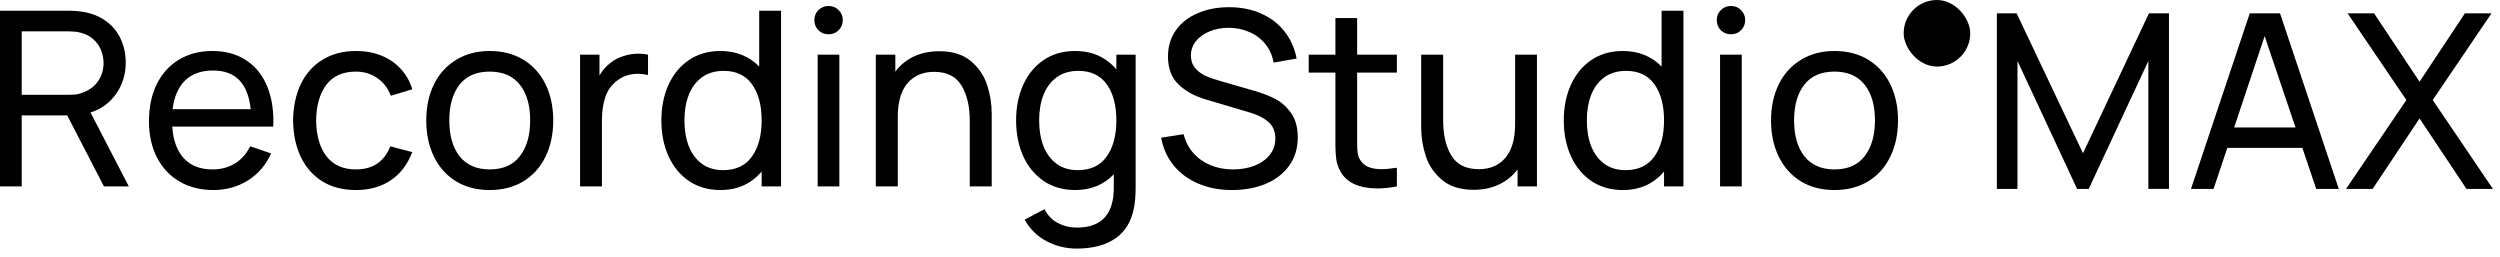 <svg width="253" height="26" viewBox="0 0 253 26" fill="none" xmlns="http://www.w3.org/2000/svg">
<path d="M13.035 18.861H10.517L6.801 11.677H2.197V18.861H0V1.086H7.023C7.493 1.086 7.929 1.119 8.332 1.185C9.27 1.333 10.068 1.65 10.726 2.136C11.385 2.613 11.883 3.218 12.22 3.95C12.557 4.682 12.726 5.493 12.726 6.382C12.726 7.114 12.586 7.818 12.306 8.492C12.035 9.159 11.632 9.747 11.097 10.258C10.562 10.768 9.916 11.142 9.159 11.381L13.035 18.861ZM2.197 3.172V9.591H6.949C7.451 9.591 7.822 9.554 8.06 9.48C8.867 9.241 9.472 8.842 9.875 8.283C10.278 7.715 10.48 7.081 10.48 6.382C10.48 5.929 10.393 5.489 10.22 5.061C10.048 4.633 9.78 4.263 9.418 3.95C9.056 3.629 8.603 3.407 8.06 3.284C7.739 3.209 7.369 3.172 6.949 3.172H2.197Z" fill="black"/>
<path d="M17.432 12.813C17.523 14.203 17.913 15.273 18.605 16.022C19.304 16.771 20.267 17.145 21.493 17.145C22.365 17.145 23.127 16.944 23.777 16.541C24.435 16.137 24.949 15.557 25.32 14.8L27.43 15.528C26.912 16.697 26.134 17.606 25.098 18.256C24.061 18.906 22.892 19.231 21.592 19.231C20.292 19.231 19.148 18.943 18.16 18.367C17.181 17.791 16.42 16.977 15.877 15.923C15.342 14.87 15.075 13.656 15.075 12.282C15.075 10.842 15.338 9.587 15.864 8.517C16.399 7.439 17.148 6.612 18.111 6.036C19.082 5.452 20.209 5.16 21.493 5.16C22.769 5.16 23.867 5.448 24.789 6.024C25.719 6.592 26.431 7.41 26.924 8.48C27.418 9.542 27.665 10.805 27.665 12.27C27.665 12.508 27.661 12.689 27.653 12.813H17.432ZM21.567 7.135C20.374 7.135 19.432 7.468 18.741 8.135C18.049 8.801 17.625 9.772 17.469 11.048H25.369C25.098 8.439 23.83 7.135 21.567 7.135Z" fill="black"/>
<path d="M36.017 19.231C34.692 19.231 33.553 18.935 32.598 18.343C31.652 17.742 30.927 16.911 30.425 15.849C29.932 14.788 29.677 13.57 29.66 12.196C29.677 10.805 29.936 9.579 30.438 8.517C30.948 7.456 31.68 6.633 32.635 6.048C33.59 5.456 34.725 5.16 36.042 5.16C36.972 5.16 37.823 5.316 38.597 5.629C39.37 5.941 40.025 6.39 40.559 6.974C41.103 7.559 41.489 8.246 41.72 9.036L39.547 9.69C39.267 8.925 38.811 8.328 38.177 7.9C37.552 7.464 36.832 7.246 36.017 7.246C34.692 7.246 33.692 7.694 33.018 8.591C32.351 9.488 32.01 10.69 31.993 12.196C32.01 13.726 32.359 14.936 33.042 15.825C33.733 16.705 34.725 17.145 36.017 17.145C37.721 17.145 38.881 16.368 39.498 14.812L41.72 15.393C41.251 16.635 40.527 17.586 39.547 18.244C38.568 18.902 37.391 19.231 36.017 19.231Z" fill="black"/>
<path d="M49.555 19.231C48.247 19.231 47.107 18.935 46.136 18.343C45.173 17.742 44.433 16.911 43.914 15.849C43.396 14.78 43.137 13.557 43.137 12.183C43.137 10.801 43.4 9.579 43.927 8.517C44.453 7.456 45.202 6.633 46.173 6.048C47.144 5.456 48.272 5.16 49.555 5.16C50.864 5.16 52.004 5.456 52.975 6.048C53.946 6.641 54.69 7.468 55.209 8.53C55.727 9.591 55.986 10.809 55.986 12.183C55.986 13.574 55.723 14.804 55.196 15.874C54.678 16.936 53.933 17.762 52.962 18.355C51.991 18.939 50.856 19.231 49.555 19.231ZM49.555 17.145C50.897 17.145 51.913 16.701 52.604 15.812C53.304 14.915 53.653 13.706 53.653 12.183C53.653 10.644 53.304 9.439 52.604 8.567C51.905 7.686 50.889 7.246 49.555 7.246C48.206 7.246 47.185 7.69 46.494 8.579C45.811 9.468 45.47 10.669 45.47 12.183C45.47 13.722 45.819 14.936 46.519 15.825C47.227 16.705 48.239 17.145 49.555 17.145Z" fill="black"/>
<path d="M61.802 6.345C62.173 6.048 62.609 5.822 63.111 5.666C63.613 5.509 64.119 5.431 64.629 5.431C64.95 5.431 65.267 5.464 65.579 5.53V7.591C65.234 7.509 64.9 7.468 64.58 7.468C63.781 7.468 63.098 7.678 62.531 8.098C61.93 8.525 61.51 9.089 61.272 9.789C61.033 10.48 60.914 11.274 60.914 12.171V18.861H58.704V5.53H60.667V7.641C60.979 7.098 61.358 6.666 61.802 6.345Z" fill="black"/>
<path d="M76.831 1.086H79.041V18.861H77.078V17.355C76.576 17.956 75.975 18.421 75.276 18.75C74.577 19.071 73.787 19.231 72.906 19.231C71.688 19.231 70.627 18.927 69.721 18.318C68.825 17.701 68.133 16.861 67.648 15.8C67.17 14.73 66.932 13.524 66.932 12.183C66.932 10.85 67.17 9.653 67.648 8.591C68.133 7.521 68.825 6.682 69.721 6.073C70.627 5.464 71.684 5.16 72.894 5.16C73.708 5.16 74.445 5.296 75.103 5.567C75.77 5.839 76.346 6.23 76.831 6.74V1.086ZM73.178 17.219C74.47 17.219 75.441 16.763 76.091 15.849C76.749 14.936 77.078 13.714 77.078 12.183C77.078 10.653 76.753 9.435 76.103 8.53C75.453 7.624 74.498 7.172 73.239 7.172C72.367 7.172 71.631 7.39 71.03 7.826C70.437 8.262 69.993 8.859 69.697 9.616C69.409 10.365 69.265 11.22 69.265 12.183C69.265 13.154 69.409 14.018 69.697 14.775C69.993 15.532 70.433 16.129 71.017 16.565C71.61 17.001 72.33 17.219 73.178 17.219Z" fill="black"/>
<path d="M84.943 18.861H82.746V5.53H84.943V18.861ZM83.845 3.469C83.441 3.469 83.1 3.333 82.82 3.061C82.549 2.782 82.413 2.44 82.413 2.037C82.413 1.634 82.549 1.296 82.82 1.025C83.1 0.745 83.441 0.605 83.845 0.605C84.256 0.605 84.597 0.745 84.869 1.025C85.149 1.296 85.289 1.634 85.289 2.037C85.289 2.44 85.149 2.782 84.869 3.061C84.597 3.333 84.256 3.469 83.845 3.469Z" fill="black"/>
<path d="M95.053 5.184C96.386 5.184 97.448 5.514 98.238 6.172C99.028 6.83 99.579 7.637 99.892 8.591C100.204 9.538 100.361 10.505 100.361 11.492V18.861H98.139V12.183C98.139 10.751 97.859 9.575 97.3 8.653C96.748 7.731 95.823 7.27 94.522 7.27C93.387 7.27 92.49 7.657 91.831 8.431C91.181 9.196 90.856 10.332 90.856 11.838V18.861H88.634V5.53H90.609V7.246C91.111 6.579 91.737 6.069 92.486 5.715C93.243 5.361 94.099 5.184 95.053 5.184Z" fill="black"/>
<path d="M112.976 5.53H114.926V18.948C114.926 19.746 114.872 20.429 114.765 20.997C114.51 22.387 113.885 23.428 112.889 24.119C111.894 24.811 110.585 25.156 108.964 25.156C107.87 25.156 106.849 24.905 105.903 24.403C104.965 23.91 104.228 23.185 103.693 22.231L105.705 21.169C106.018 21.795 106.467 22.26 107.051 22.564C107.643 22.877 108.285 23.033 108.976 23.033C111.494 23.033 112.741 21.663 112.716 18.923V17.639C112.231 18.149 111.659 18.544 111.001 18.824C110.342 19.096 109.61 19.231 108.804 19.231C107.586 19.231 106.524 18.927 105.619 18.318C104.722 17.701 104.031 16.861 103.545 15.8C103.068 14.73 102.829 13.524 102.829 12.183C102.829 10.85 103.068 9.653 103.545 8.591C104.031 7.521 104.722 6.682 105.619 6.073C106.524 5.464 107.582 5.16 108.791 5.16C109.68 5.16 110.474 5.32 111.174 5.641C111.873 5.962 112.474 6.423 112.976 7.024V5.53ZM109.075 17.219C110.367 17.219 111.338 16.763 111.988 15.849C112.646 14.936 112.976 13.714 112.976 12.183C112.976 10.653 112.651 9.435 112.001 8.53C111.35 7.624 110.396 7.172 109.137 7.172C108.265 7.172 107.528 7.39 106.927 7.826C106.335 8.262 105.89 8.859 105.594 9.616C105.306 10.365 105.162 11.22 105.162 12.183C105.162 13.154 105.306 14.018 105.594 14.775C105.89 15.532 106.331 16.129 106.915 16.565C107.507 17.001 108.228 17.219 109.075 17.219Z" fill="black"/>
<path d="M124.68 19.231C123.429 19.231 122.298 19.017 121.286 18.59C120.273 18.162 119.438 17.549 118.78 16.75C118.13 15.952 117.706 15.014 117.508 13.936L119.78 13.578C119.969 14.319 120.298 14.956 120.767 15.491C121.244 16.026 121.829 16.438 122.52 16.726C123.211 17.005 123.968 17.145 124.791 17.145C125.589 17.145 126.313 17.018 126.964 16.763C127.614 16.508 128.124 16.145 128.494 15.676C128.873 15.207 129.062 14.656 129.062 14.022C129.062 13.315 128.836 12.759 128.383 12.356C127.93 11.953 127.33 11.64 126.581 11.418L122.051 10.072C120.899 9.735 119.969 9.225 119.261 8.542C118.554 7.859 118.2 6.917 118.2 5.715C118.2 4.695 118.467 3.81 119.002 3.061C119.537 2.304 120.273 1.728 121.211 1.333C122.15 0.93 123.207 0.728 124.384 0.728C125.569 0.728 126.639 0.938 127.593 1.358C128.548 1.769 129.338 2.366 129.963 3.148C130.588 3.921 131.008 4.847 131.222 5.925L128.889 6.332C128.766 5.625 128.49 5.003 128.062 4.468C127.634 3.934 127.095 3.526 126.445 3.246C125.803 2.958 125.1 2.814 124.334 2.814C123.618 2.814 122.968 2.938 122.384 3.185C121.808 3.423 121.351 3.757 121.014 4.185C120.685 4.604 120.52 5.082 120.52 5.616C120.52 6.127 120.664 6.55 120.952 6.888C121.24 7.225 121.59 7.489 122.001 7.678C122.421 7.867 122.915 8.04 123.483 8.196L126.865 9.171C127.63 9.385 128.321 9.645 128.939 9.949C129.564 10.245 130.119 10.718 130.605 11.368C131.09 12.01 131.333 12.854 131.333 13.899C131.333 15.01 131.041 15.969 130.457 16.775C129.873 17.581 129.074 18.195 128.062 18.614C127.058 19.026 125.931 19.231 124.68 19.231Z" fill="black"/>
<path d="M137.342 7.345V14.442C137.342 14.862 137.358 15.199 137.391 15.454C137.424 15.709 137.498 15.931 137.613 16.121C137.811 16.475 138.09 16.73 138.453 16.886C138.823 17.042 139.275 17.121 139.81 17.121C140.197 17.121 140.715 17.071 141.366 16.973V18.861C140.683 19.001 140.024 19.071 139.391 19.071C138.51 19.071 137.737 18.927 137.07 18.639C136.412 18.343 135.922 17.882 135.601 17.256C135.412 16.886 135.288 16.508 135.231 16.121C135.173 15.734 135.144 15.253 135.144 14.677V7.345H132.441V5.53H135.144V1.827H137.342V5.53H141.366V7.345H137.342Z" fill="black"/>
<path d="M153.33 5.53H155.539V18.861H153.577V17.145C153.075 17.812 152.445 18.322 151.688 18.676C150.939 19.03 150.087 19.207 149.133 19.207C147.8 19.207 146.738 18.878 145.948 18.219C145.158 17.561 144.607 16.759 144.294 15.812C143.982 14.858 143.825 13.887 143.825 12.899V5.53H146.047V12.208C146.047 13.64 146.323 14.816 146.874 15.738C147.434 16.66 148.364 17.121 149.664 17.121C150.799 17.121 151.692 16.738 152.342 15.973C153.001 15.199 153.33 14.059 153.33 12.553V5.53Z" fill="black"/>
<path d="M168.154 1.086H170.364V18.861H168.401V17.355C167.899 17.956 167.298 18.421 166.599 18.75C165.899 19.071 165.109 19.231 164.229 19.231C163.011 19.231 161.949 18.927 161.044 18.318C160.147 17.701 159.456 16.861 158.971 15.8C158.493 14.73 158.255 13.524 158.255 12.183C158.255 10.85 158.493 9.653 158.971 8.591C159.456 7.521 160.147 6.682 161.044 6.073C161.949 5.464 163.007 5.16 164.217 5.16C165.031 5.16 165.768 5.296 166.426 5.567C167.093 5.839 167.669 6.23 168.154 6.74V1.086ZM164.5 17.219C165.792 17.219 166.763 16.763 167.413 15.849C168.072 14.936 168.401 13.714 168.401 12.183C168.401 10.653 168.076 9.435 167.426 8.53C166.776 7.624 165.821 7.172 164.562 7.172C163.69 7.172 162.953 7.39 162.353 7.826C161.76 8.262 161.316 8.859 161.02 9.616C160.732 10.365 160.588 11.22 160.588 12.183C160.588 13.154 160.732 14.018 161.02 14.775C161.316 15.532 161.756 16.129 162.34 16.565C162.933 17.001 163.653 17.219 164.5 17.219Z" fill="black"/>
<path d="M176.266 18.861H174.069V5.53H176.266V18.861ZM175.167 3.469C174.764 3.469 174.423 3.333 174.143 3.061C173.871 2.782 173.736 2.44 173.736 2.037C173.736 1.634 173.871 1.296 174.143 1.025C174.423 0.745 174.764 0.605 175.167 0.605C175.579 0.605 175.92 0.745 176.192 1.025C176.472 1.296 176.612 1.634 176.612 2.037C176.612 2.44 176.472 2.782 176.192 3.061C175.92 3.333 175.579 3.469 175.167 3.469Z" fill="black"/>
<path d="M185.648 19.231C184.339 19.231 183.199 18.935 182.228 18.343C181.266 17.742 180.525 16.911 180.007 15.849C179.488 14.78 179.229 13.557 179.229 12.183C179.229 10.801 179.492 9.579 180.019 8.517C180.546 7.456 181.294 6.633 182.265 6.048C183.236 5.456 184.364 5.16 185.648 5.16C186.956 5.16 188.096 5.456 189.067 6.048C190.038 6.641 190.782 7.468 191.301 8.53C191.819 9.591 192.079 10.809 192.079 12.183C192.079 13.574 191.815 14.804 191.289 15.874C190.77 16.936 190.025 17.762 189.054 18.355C188.083 18.939 186.948 19.231 185.648 19.231ZM185.648 17.145C186.989 17.145 188.005 16.701 188.696 15.812C189.396 14.915 189.746 13.706 189.746 12.183C189.746 10.644 189.396 9.439 188.696 8.567C187.997 7.686 186.981 7.246 185.648 7.246C184.298 7.246 183.278 7.69 182.586 8.579C181.903 9.468 181.562 10.669 181.562 12.183C181.562 13.722 181.912 14.936 182.611 15.825C183.319 16.705 184.331 17.145 185.648 17.145Z" fill="black"/>
<path d="M204.169 19.122H202.083V1.347H204.082L210.797 15.505L217.475 1.347H219.5V19.11H217.414V6.173L211.378 19.122H210.205L204.169 6.173V19.122Z" fill="black"/>
<path d="M236.687 19.122H234.403L232.996 14.962H225.405L224.01 19.122H221.726L227.676 1.347H230.737L236.687 19.122ZM229.182 3.655L226.096 12.901H232.305L229.182 3.655Z" fill="black"/>
<path d="M240.106 19.122H237.415L243.525 10.123L237.576 1.347H240.254L244.858 8.272L249.45 1.347H252.141L246.191 10.123L252.289 19.122H249.611L244.858 11.987L240.106 19.122Z" fill="black"/>
<rect x="192.652" width="6.736" height="6.736" rx="3.368" fill="black"/>
</svg>

